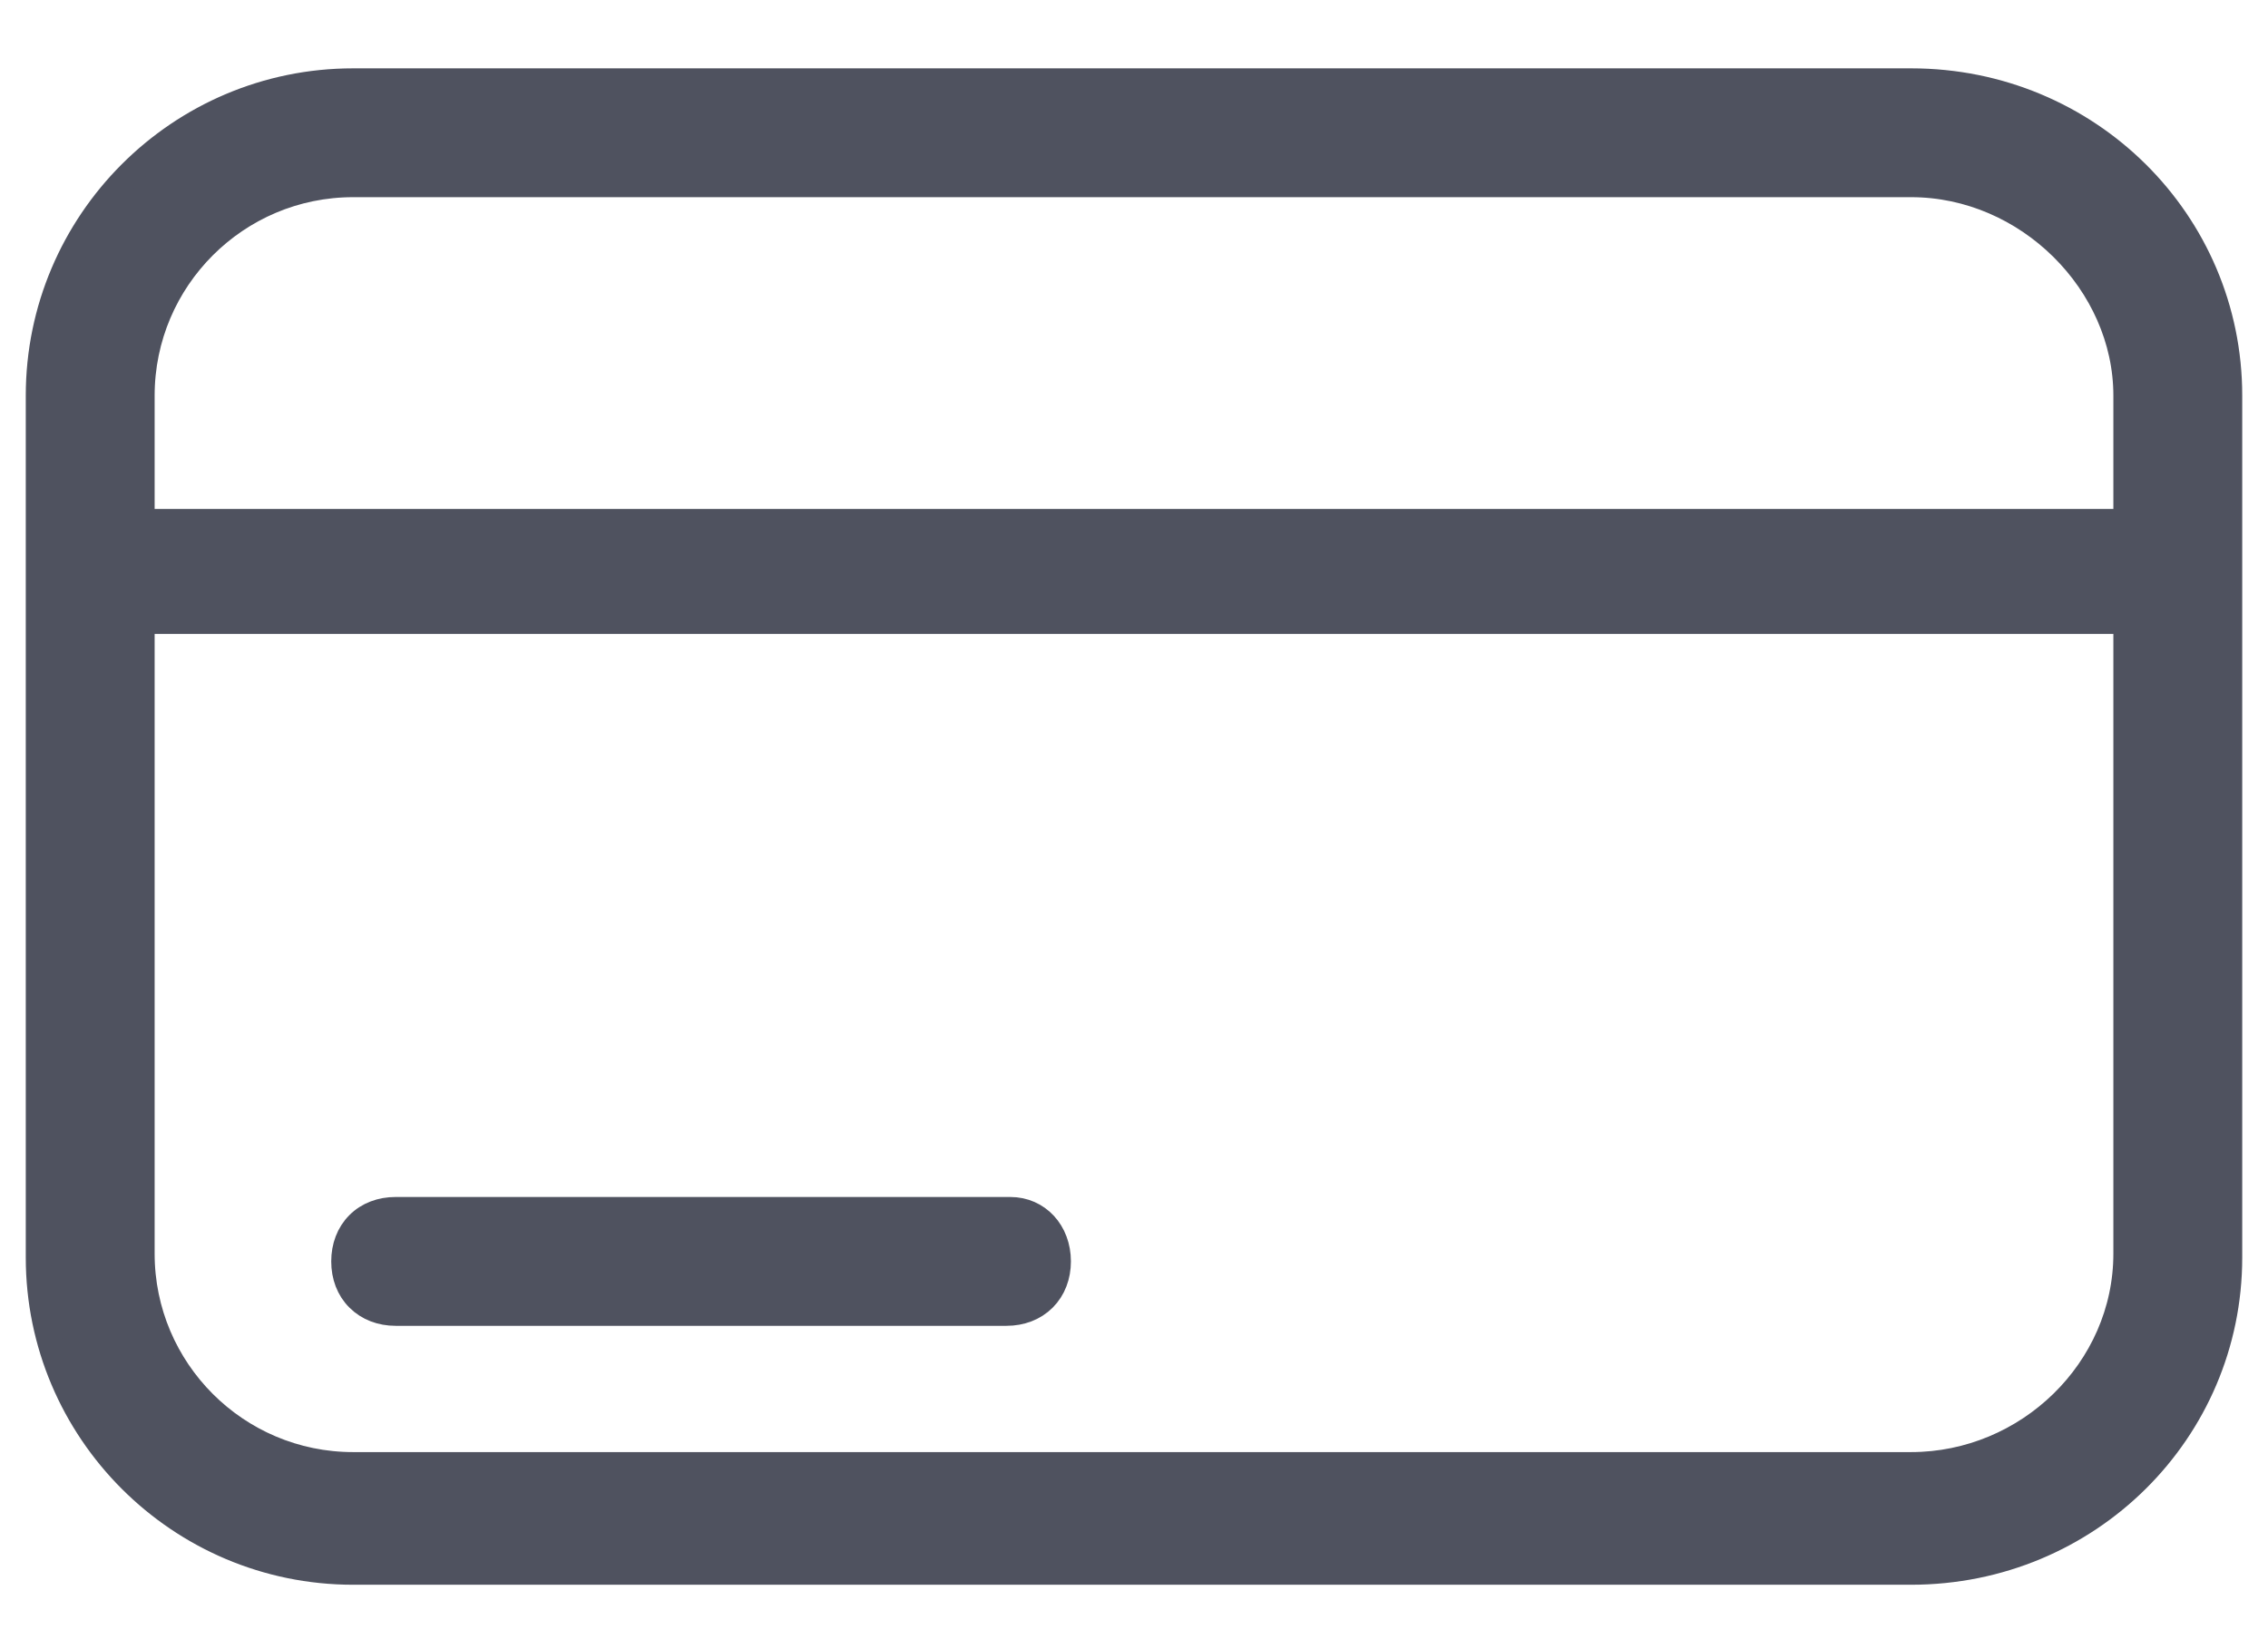 <svg width="22" height="16" viewBox="0 0 22 16" fill="none" xmlns="http://www.w3.org/2000/svg">
<path d="M18.538 0.788H3.425C1.743 0.788 0.375 2.156 0.375 3.838V12.2C0.375 13.882 1.743 15.25 3.425 15.25H18.538C20.256 15.25 21.625 13.883 21.625 12.2V3.838C21.625 2.155 20.256 0.788 18.538 0.788ZM3.425 1.788H18.538C19.67 1.788 20.625 2.746 20.625 3.838V5.063H1.375V3.838C1.375 2.707 2.294 1.788 3.425 1.788ZM18.538 14.213H3.425C2.294 14.213 1.375 13.294 1.375 12.163V6.025H20.625V12.163C20.625 13.291 19.671 14.213 18.538 14.213Z" fill="#4F525F" stroke="#4F525F" stroke-width="0.25"/>
<path d="M9.8 11.738H3.838C3.697 11.738 3.57 11.785 3.478 11.877C3.385 11.97 3.338 12.097 3.338 12.238C3.338 12.379 3.385 12.506 3.478 12.598C3.57 12.69 3.697 12.738 3.838 12.738H9.763C9.904 12.738 10.031 12.69 10.123 12.598C10.215 12.506 10.263 12.379 10.263 12.238C10.263 11.952 10.066 11.738 9.8 11.738Z" fill="#4F525F" stroke="#4F525F" stroke-width="0.25"/>
</svg>
